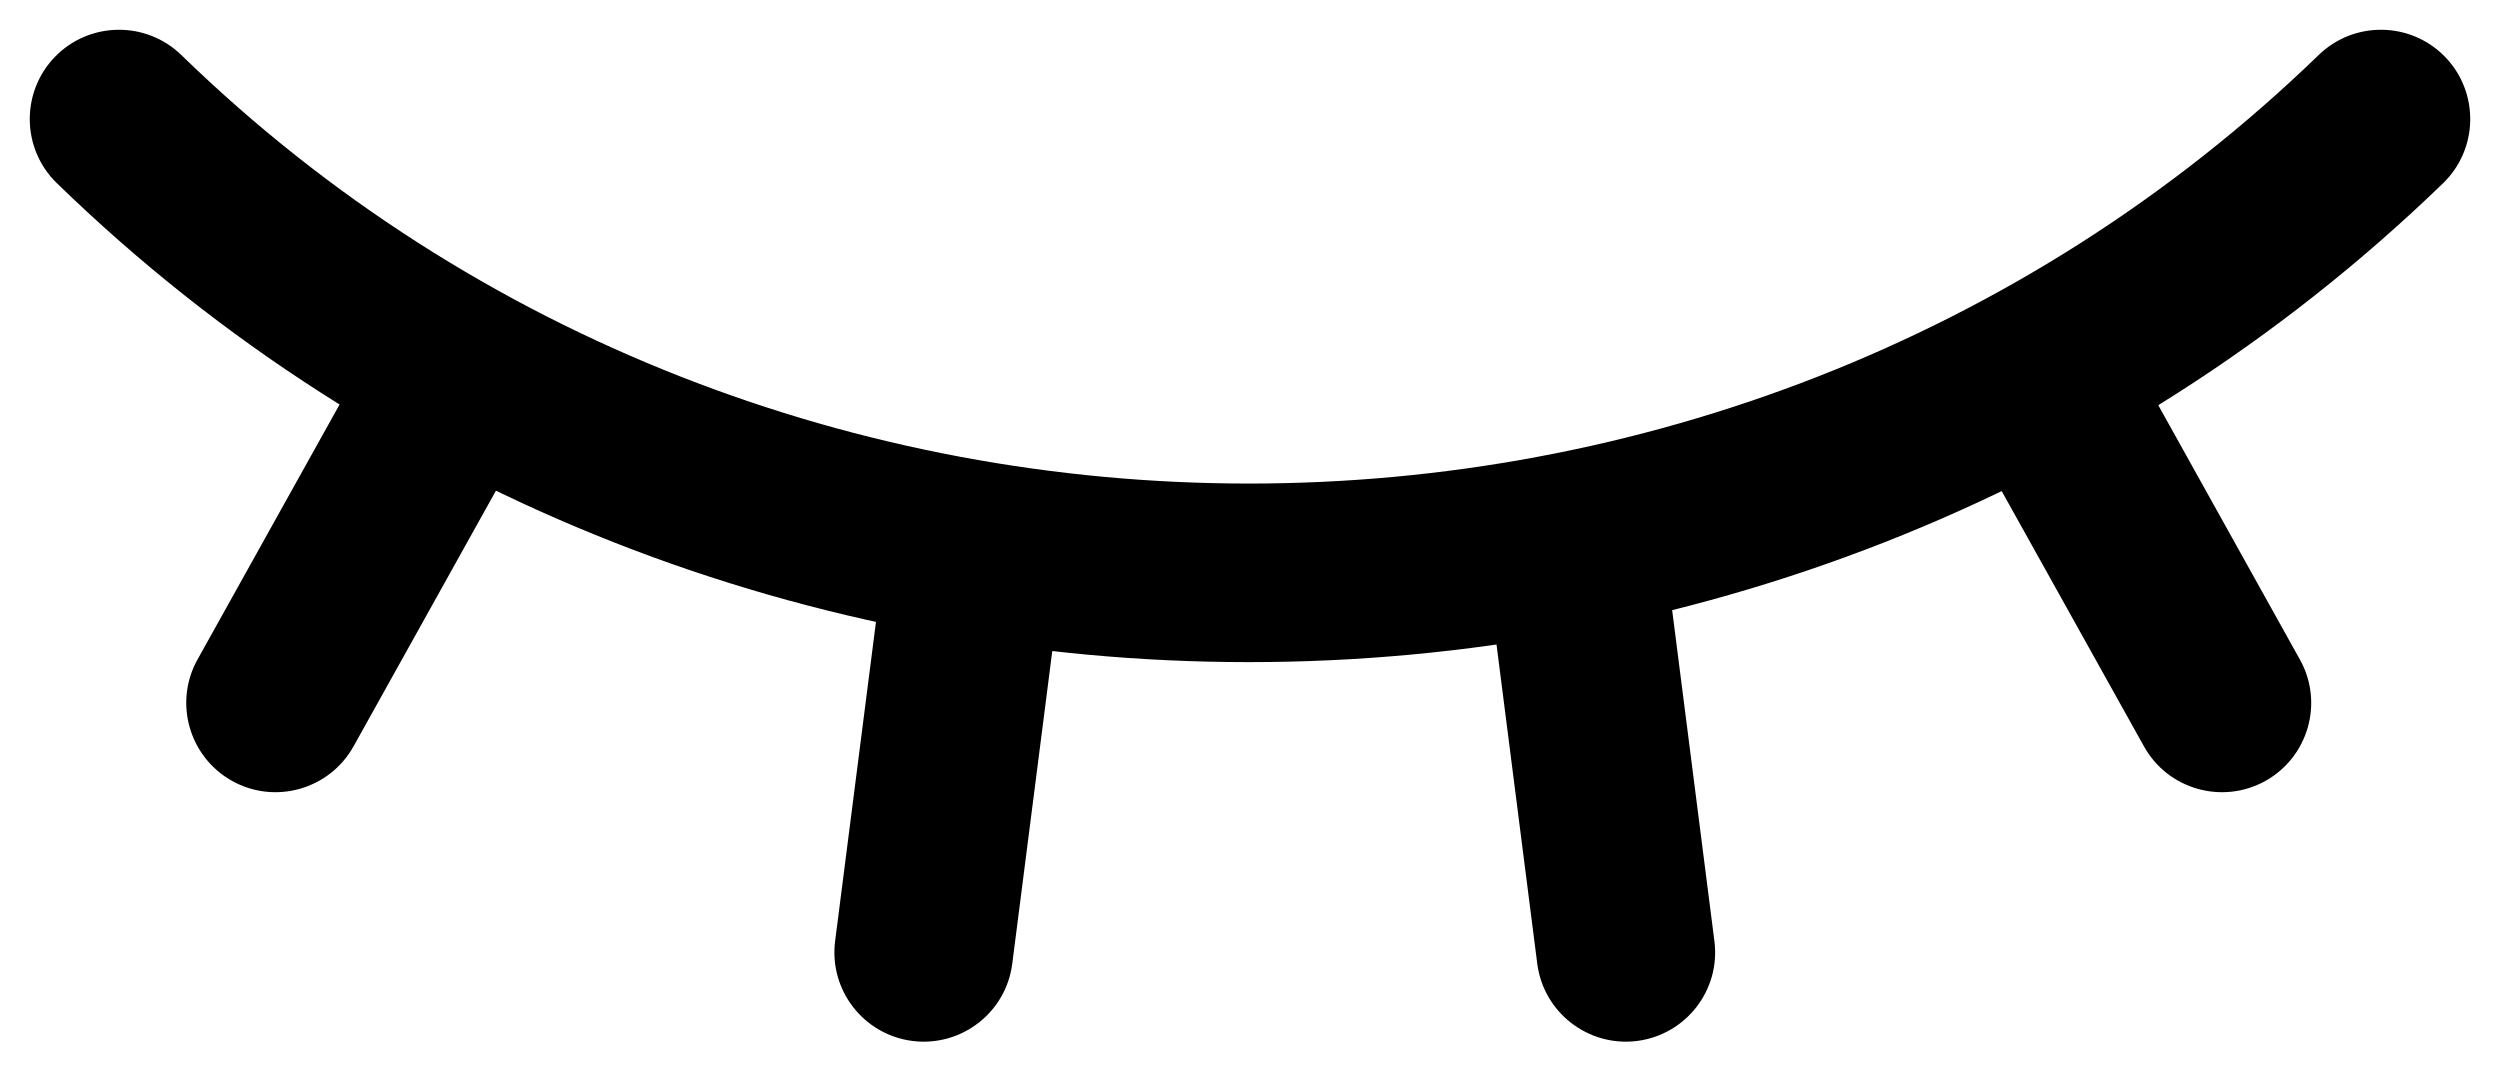 <svg width="21" height="9" viewBox="0 0 21 9" fill="none" xmlns="http://www.w3.org/2000/svg">
<path d="M20.522 1.539C20.819 1.251 20.827 0.776 20.539 0.478C20.251 0.181 19.776 0.173 19.478 0.461L20.522 1.539ZM1.523 0.462C1.226 0.174 0.751 0.18 0.462 0.477C0.174 0.774 0.18 1.249 0.477 1.538L1.523 0.462ZM4.456 3.601C4.658 3.239 4.528 2.782 4.166 2.581C3.804 2.379 3.347 2.509 3.146 2.871L4.456 3.601ZM1.659 5.54C1.458 5.901 1.588 6.358 1.95 6.56C2.311 6.761 2.768 6.631 2.97 6.269L1.659 5.54ZM17.833 2.871C17.631 2.509 17.174 2.379 16.813 2.581C16.451 2.782 16.321 3.239 16.522 3.601L17.833 2.871ZM18.009 6.269C18.21 6.631 18.667 6.761 19.029 6.56C19.391 6.358 19.521 5.901 19.319 5.54L18.009 6.269ZM14.012 4.858C13.959 4.447 13.584 4.156 13.173 4.209C12.762 4.261 12.472 4.637 12.524 5.048L14.012 4.858ZM12.913 8.095C12.966 8.506 13.342 8.796 13.752 8.744C14.163 8.691 14.454 8.316 14.401 7.905L12.913 8.095ZM8.893 5.048C8.945 4.637 8.655 4.261 8.244 4.209C7.833 4.156 7.457 4.447 7.405 4.858L8.893 5.048ZM7.015 7.905C6.963 8.316 7.253 8.691 7.664 8.744C8.075 8.796 8.451 8.506 8.503 8.095L7.015 7.905ZM19.478 0.461C14.517 5.263 6.458 5.261 1.523 0.462L0.477 1.538C5.996 6.904 14.98 6.902 20.522 1.539L19.478 0.461ZM3.146 2.871L1.659 5.54L2.97 6.269L4.456 3.601L3.146 2.871ZM16.522 3.601L18.009 6.269L19.319 5.54L17.833 2.871L16.522 3.601ZM12.524 5.048L12.913 8.095L14.401 7.905L14.012 4.858L12.524 5.048ZM7.405 4.858L7.015 7.905L8.503 8.095L8.893 5.048L7.405 4.858Z" fill="black"/>
</svg>
